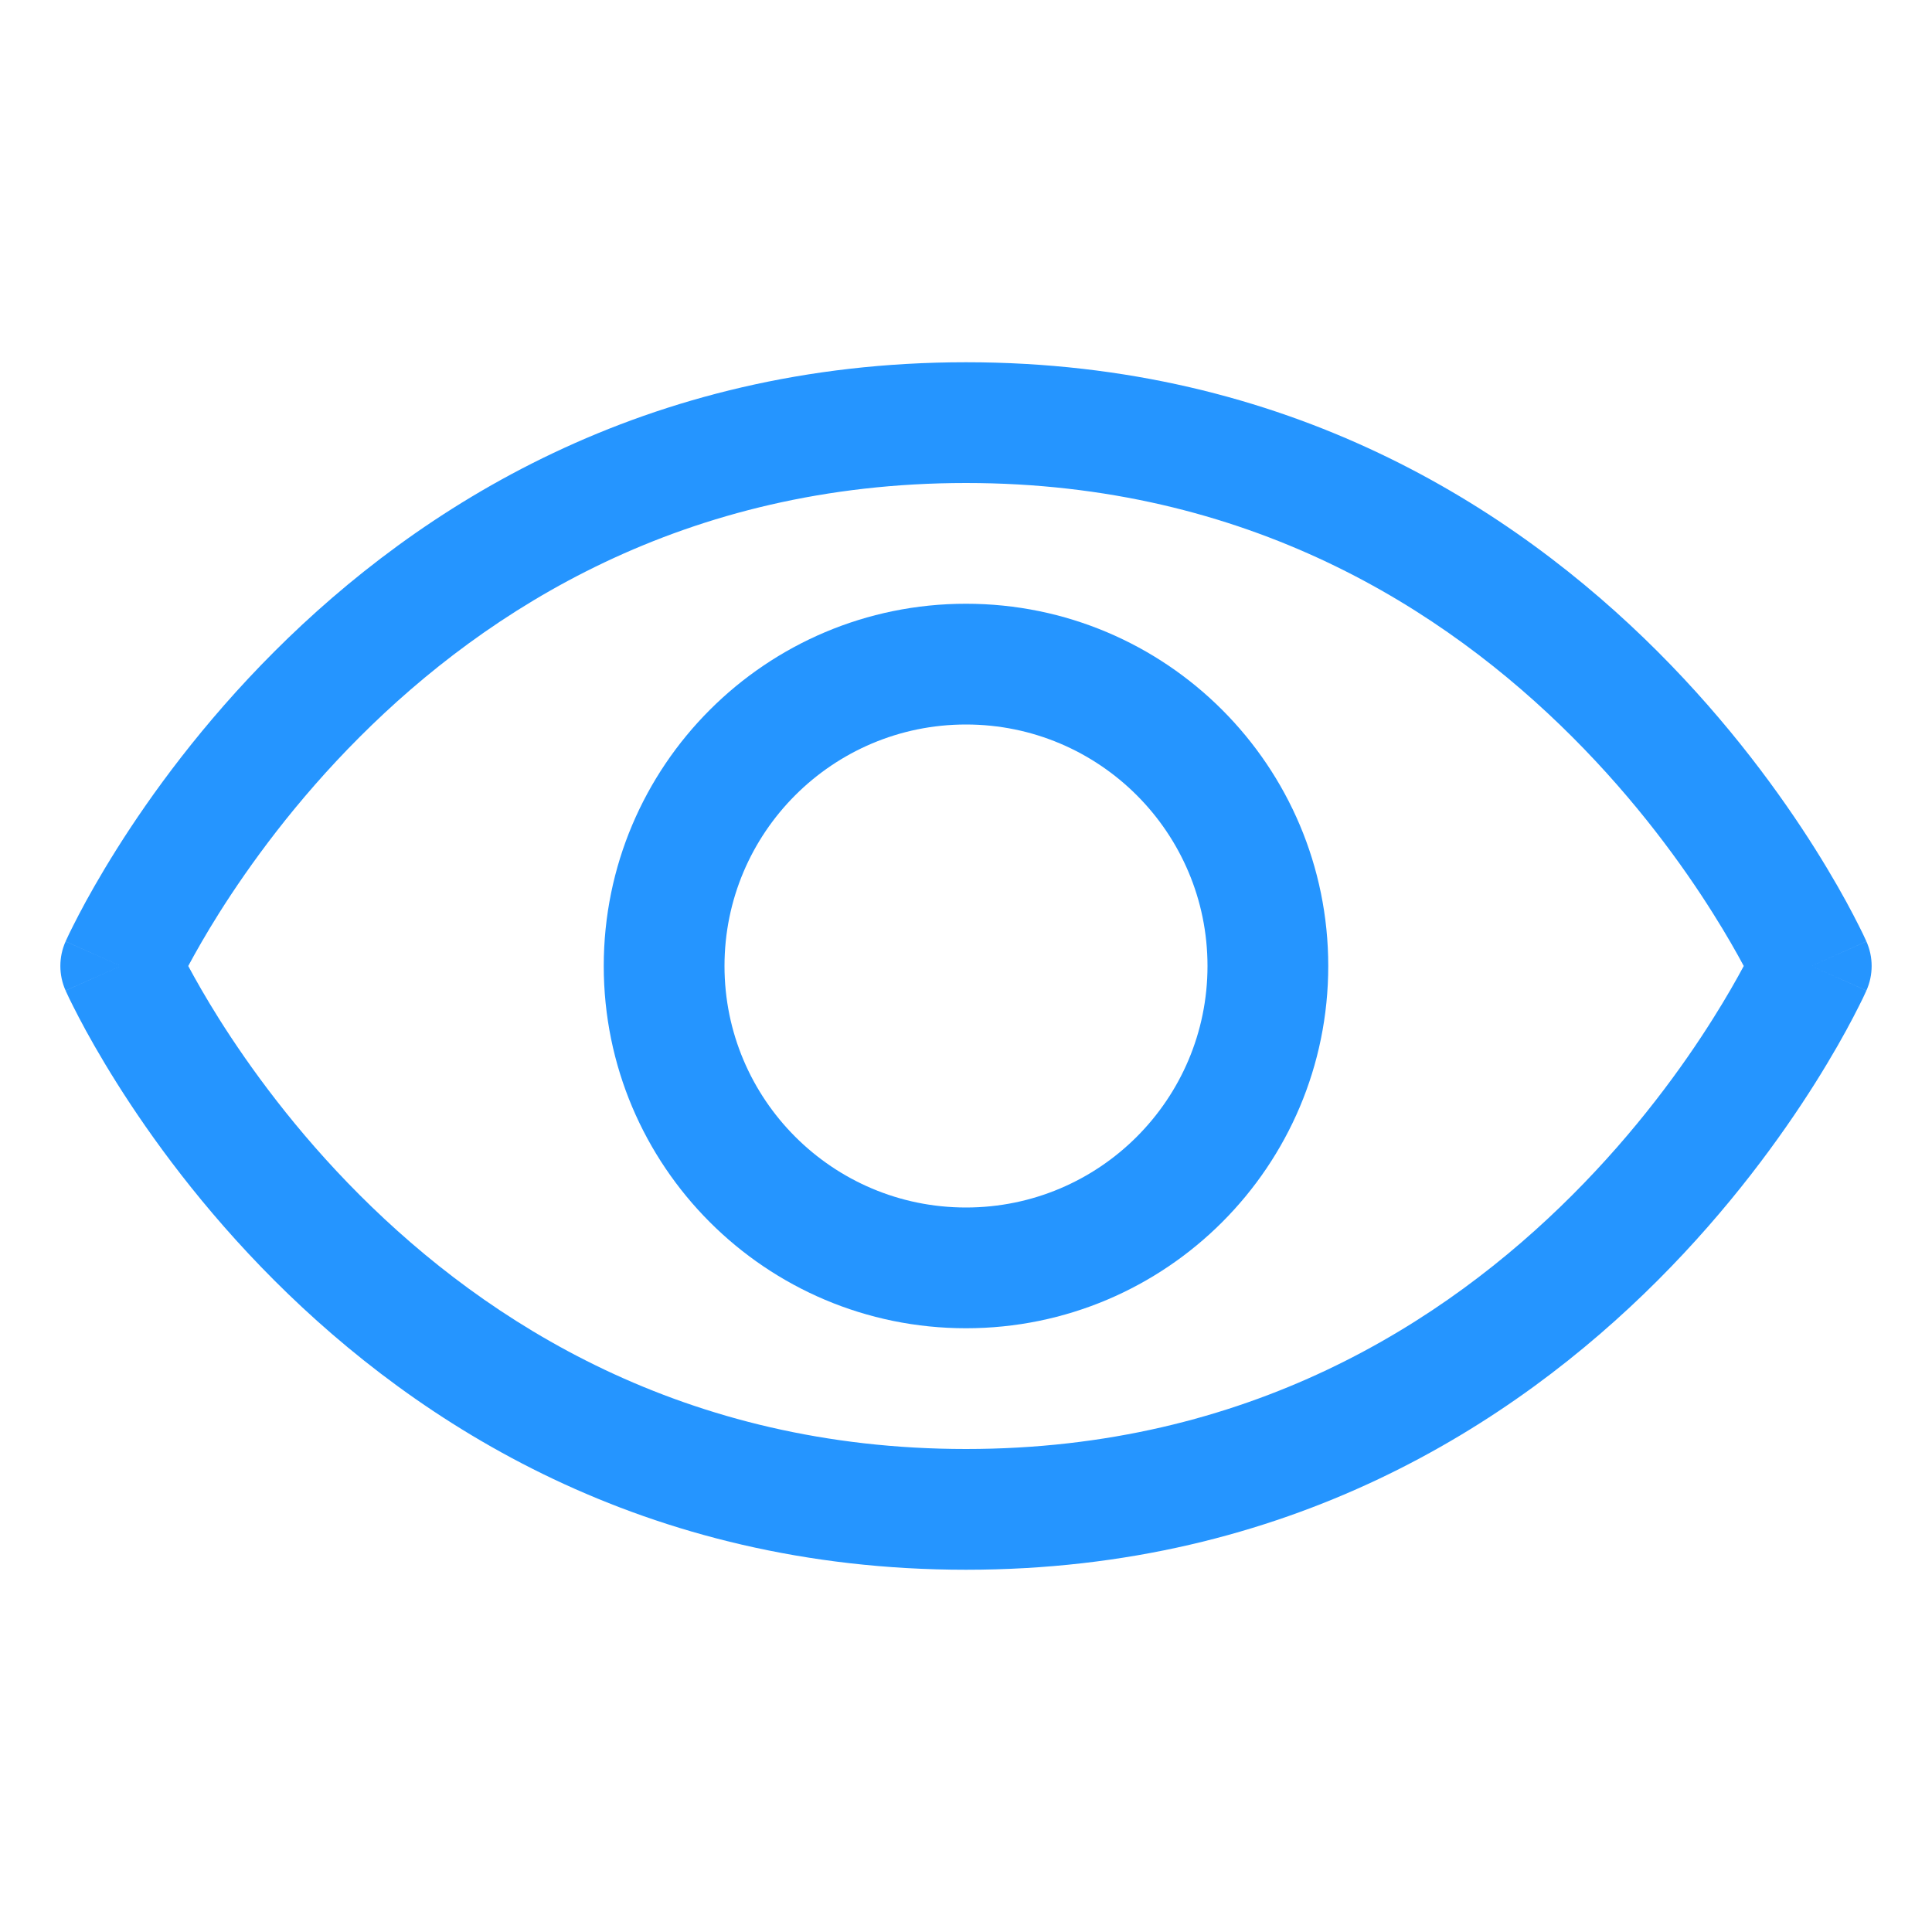 <svg width="24" height="24" viewBox="0 0 32 32" fill="none" xmlns="http://www.w3.org/2000/svg">
<path fill-rule="evenodd" clip-rule="evenodd" d="M4.543 10.793C6.927 8.409 10.667 6 16 6C21.333 6 25.073 8.409 27.457 10.793C28.646 11.982 29.503 13.169 30.065 14.061C30.346 14.508 30.555 14.882 30.694 15.149C30.764 15.283 30.817 15.39 30.854 15.465C30.872 15.503 30.886 15.533 30.896 15.555L30.908 15.581L30.912 15.589L30.913 15.592L30.913 15.593C30.913 15.593 30.914 15.594 30 16C30.914 16.406 30.913 16.407 30.913 16.407L30.913 16.408L30.912 16.411L30.908 16.419L30.896 16.445C30.886 16.467 30.872 16.497 30.854 16.535C30.817 16.61 30.764 16.717 30.694 16.851C30.555 17.118 30.346 17.492 30.065 17.939C29.503 18.831 28.646 20.018 27.457 21.207C25.073 23.591 21.333 26 16 26C10.667 26 6.927 23.591 4.543 21.207C3.354 20.018 2.496 18.831 1.935 17.939C1.654 17.492 1.445 17.118 1.306 16.851C1.236 16.717 1.183 16.61 1.146 16.535C1.128 16.497 1.114 16.467 1.104 16.445L1.092 16.419L1.088 16.411L1.087 16.408L1.087 16.407C1.087 16.407 1.086 16.406 2 16C1.086 15.594 1.087 15.593 1.087 15.593L1.087 15.592L1.088 15.589L1.092 15.581L1.104 15.555C1.114 15.533 1.128 15.503 1.146 15.465C1.183 15.39 1.236 15.283 1.306 15.149C1.445 14.882 1.654 14.508 1.935 14.061C2.496 13.169 3.354 11.982 4.543 10.793ZM2 16L1.086 15.594C0.971 15.852 0.971 16.148 1.086 16.406L2 16ZM3.118 16C3.236 16.22 3.405 16.52 3.627 16.873C4.129 17.669 4.896 18.732 5.957 19.793C8.073 21.909 11.333 24 16 24C20.667 24 23.927 21.909 26.043 19.793C27.104 18.732 27.872 17.669 28.372 16.873C28.595 16.52 28.764 16.22 28.882 16C28.764 15.78 28.595 15.48 28.372 15.127C27.872 14.331 27.104 13.268 26.043 12.207C23.927 10.091 20.667 8 16 8C11.333 8 8.073 10.091 5.957 12.207C4.896 13.268 4.129 14.331 3.627 15.127C3.405 15.48 3.236 15.78 3.118 16ZM30 16L30.914 16.406C31.029 16.148 31.029 15.852 30.914 15.594L30 16Z" fill="#2595FF"/>
<path fill-rule="evenodd" clip-rule="evenodd" d="M16 12C13.791 12 12 13.791 12 16C12 18.209 13.791 20 16 20C18.209 20 20 18.209 20 16C20 13.791 18.209 12 16 12ZM10 16C10 12.686 12.686 10 16 10C19.314 10 22 12.686 22 16C22 19.314 19.314 22 16 22C12.686 22 10 19.314 10 16Z" fill="#2595FF"/>
</svg>
